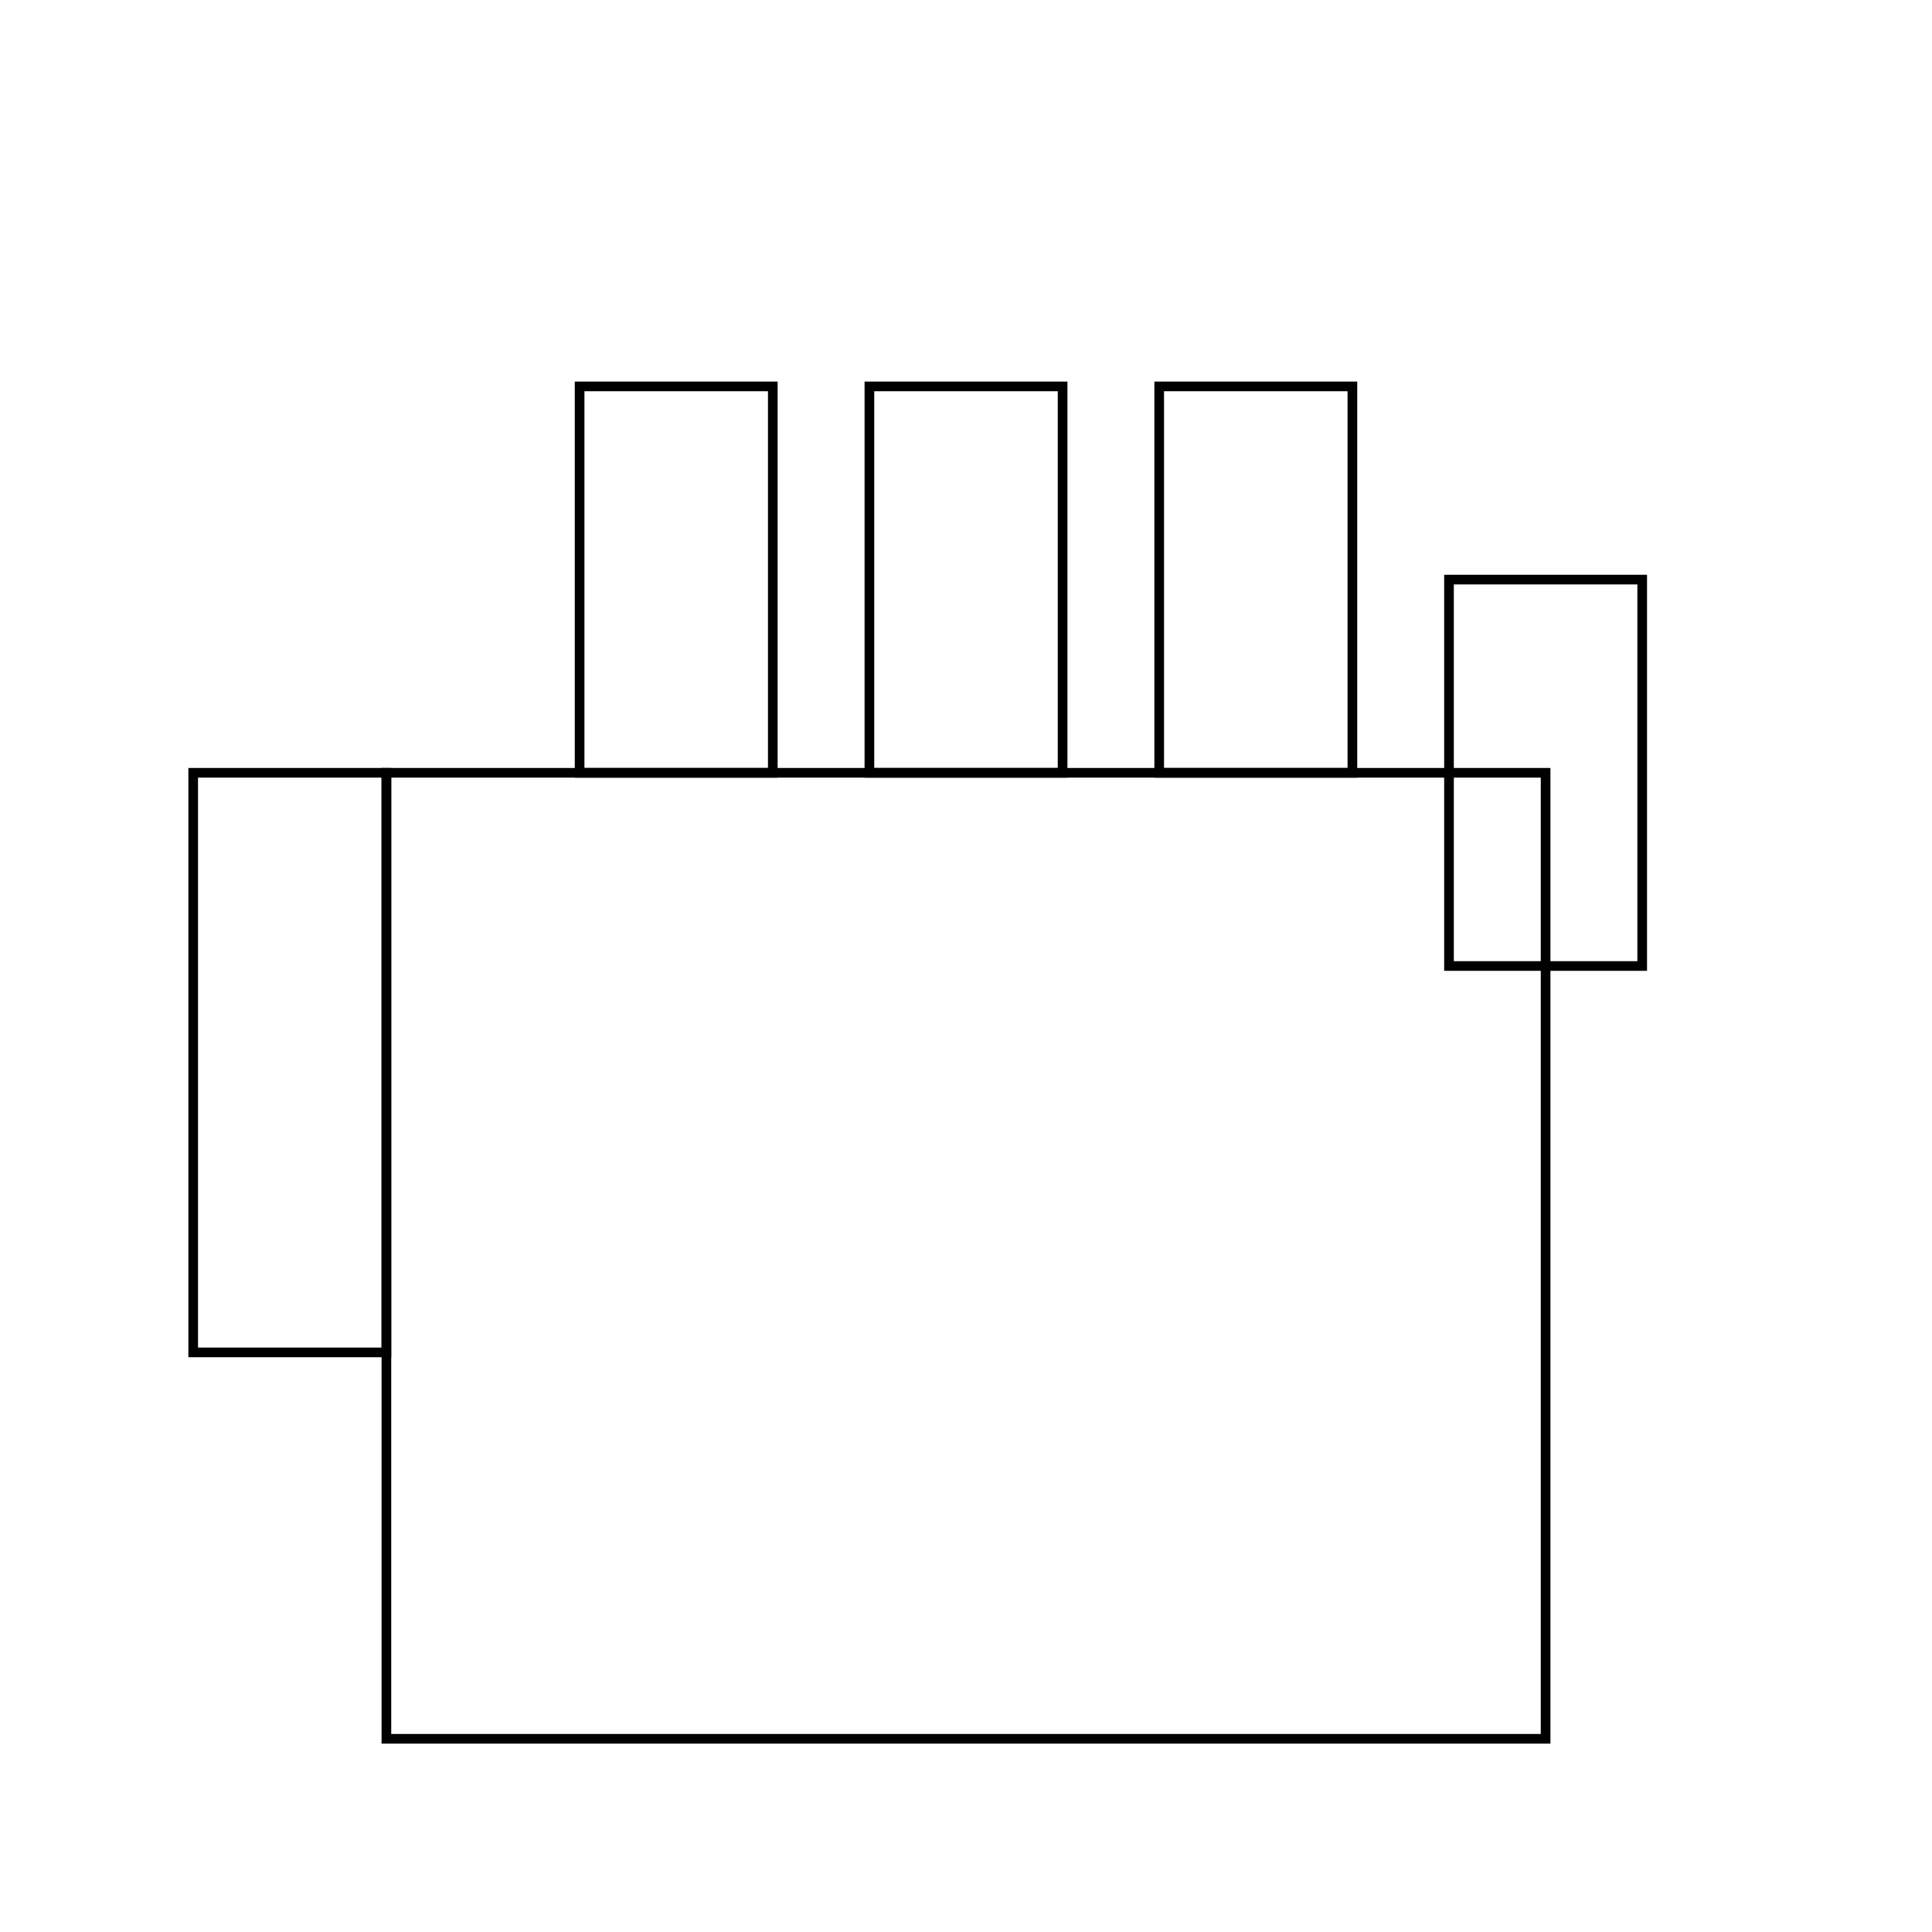 <svg xmlns="http://www.w3.org/2000/svg" viewBox="0 0 200 200">
  <title>手掌</title>
  <rect id="palm" x="40" y="80" width="120" height="100" stroke="black" fill="none"/>
  <rect id="thumb_palm" x="20" y="80" width="20" height="60" stroke="black" fill="none"/>
  <rect id="index_palm" x="60" y="40" width="20" height="40" stroke="black" fill="none"/>
  <rect id="middle_palm" x="90" y="40" width="20" height="40" stroke="black" fill="none"/>
  <rect id="ring_palm" x="120" y="40" width="20" height="40" stroke="black" fill="none"/>
  <rect id="little_palm" x="150" y="60" width="20" height="40" stroke="black" fill="none"/>
</svg>
